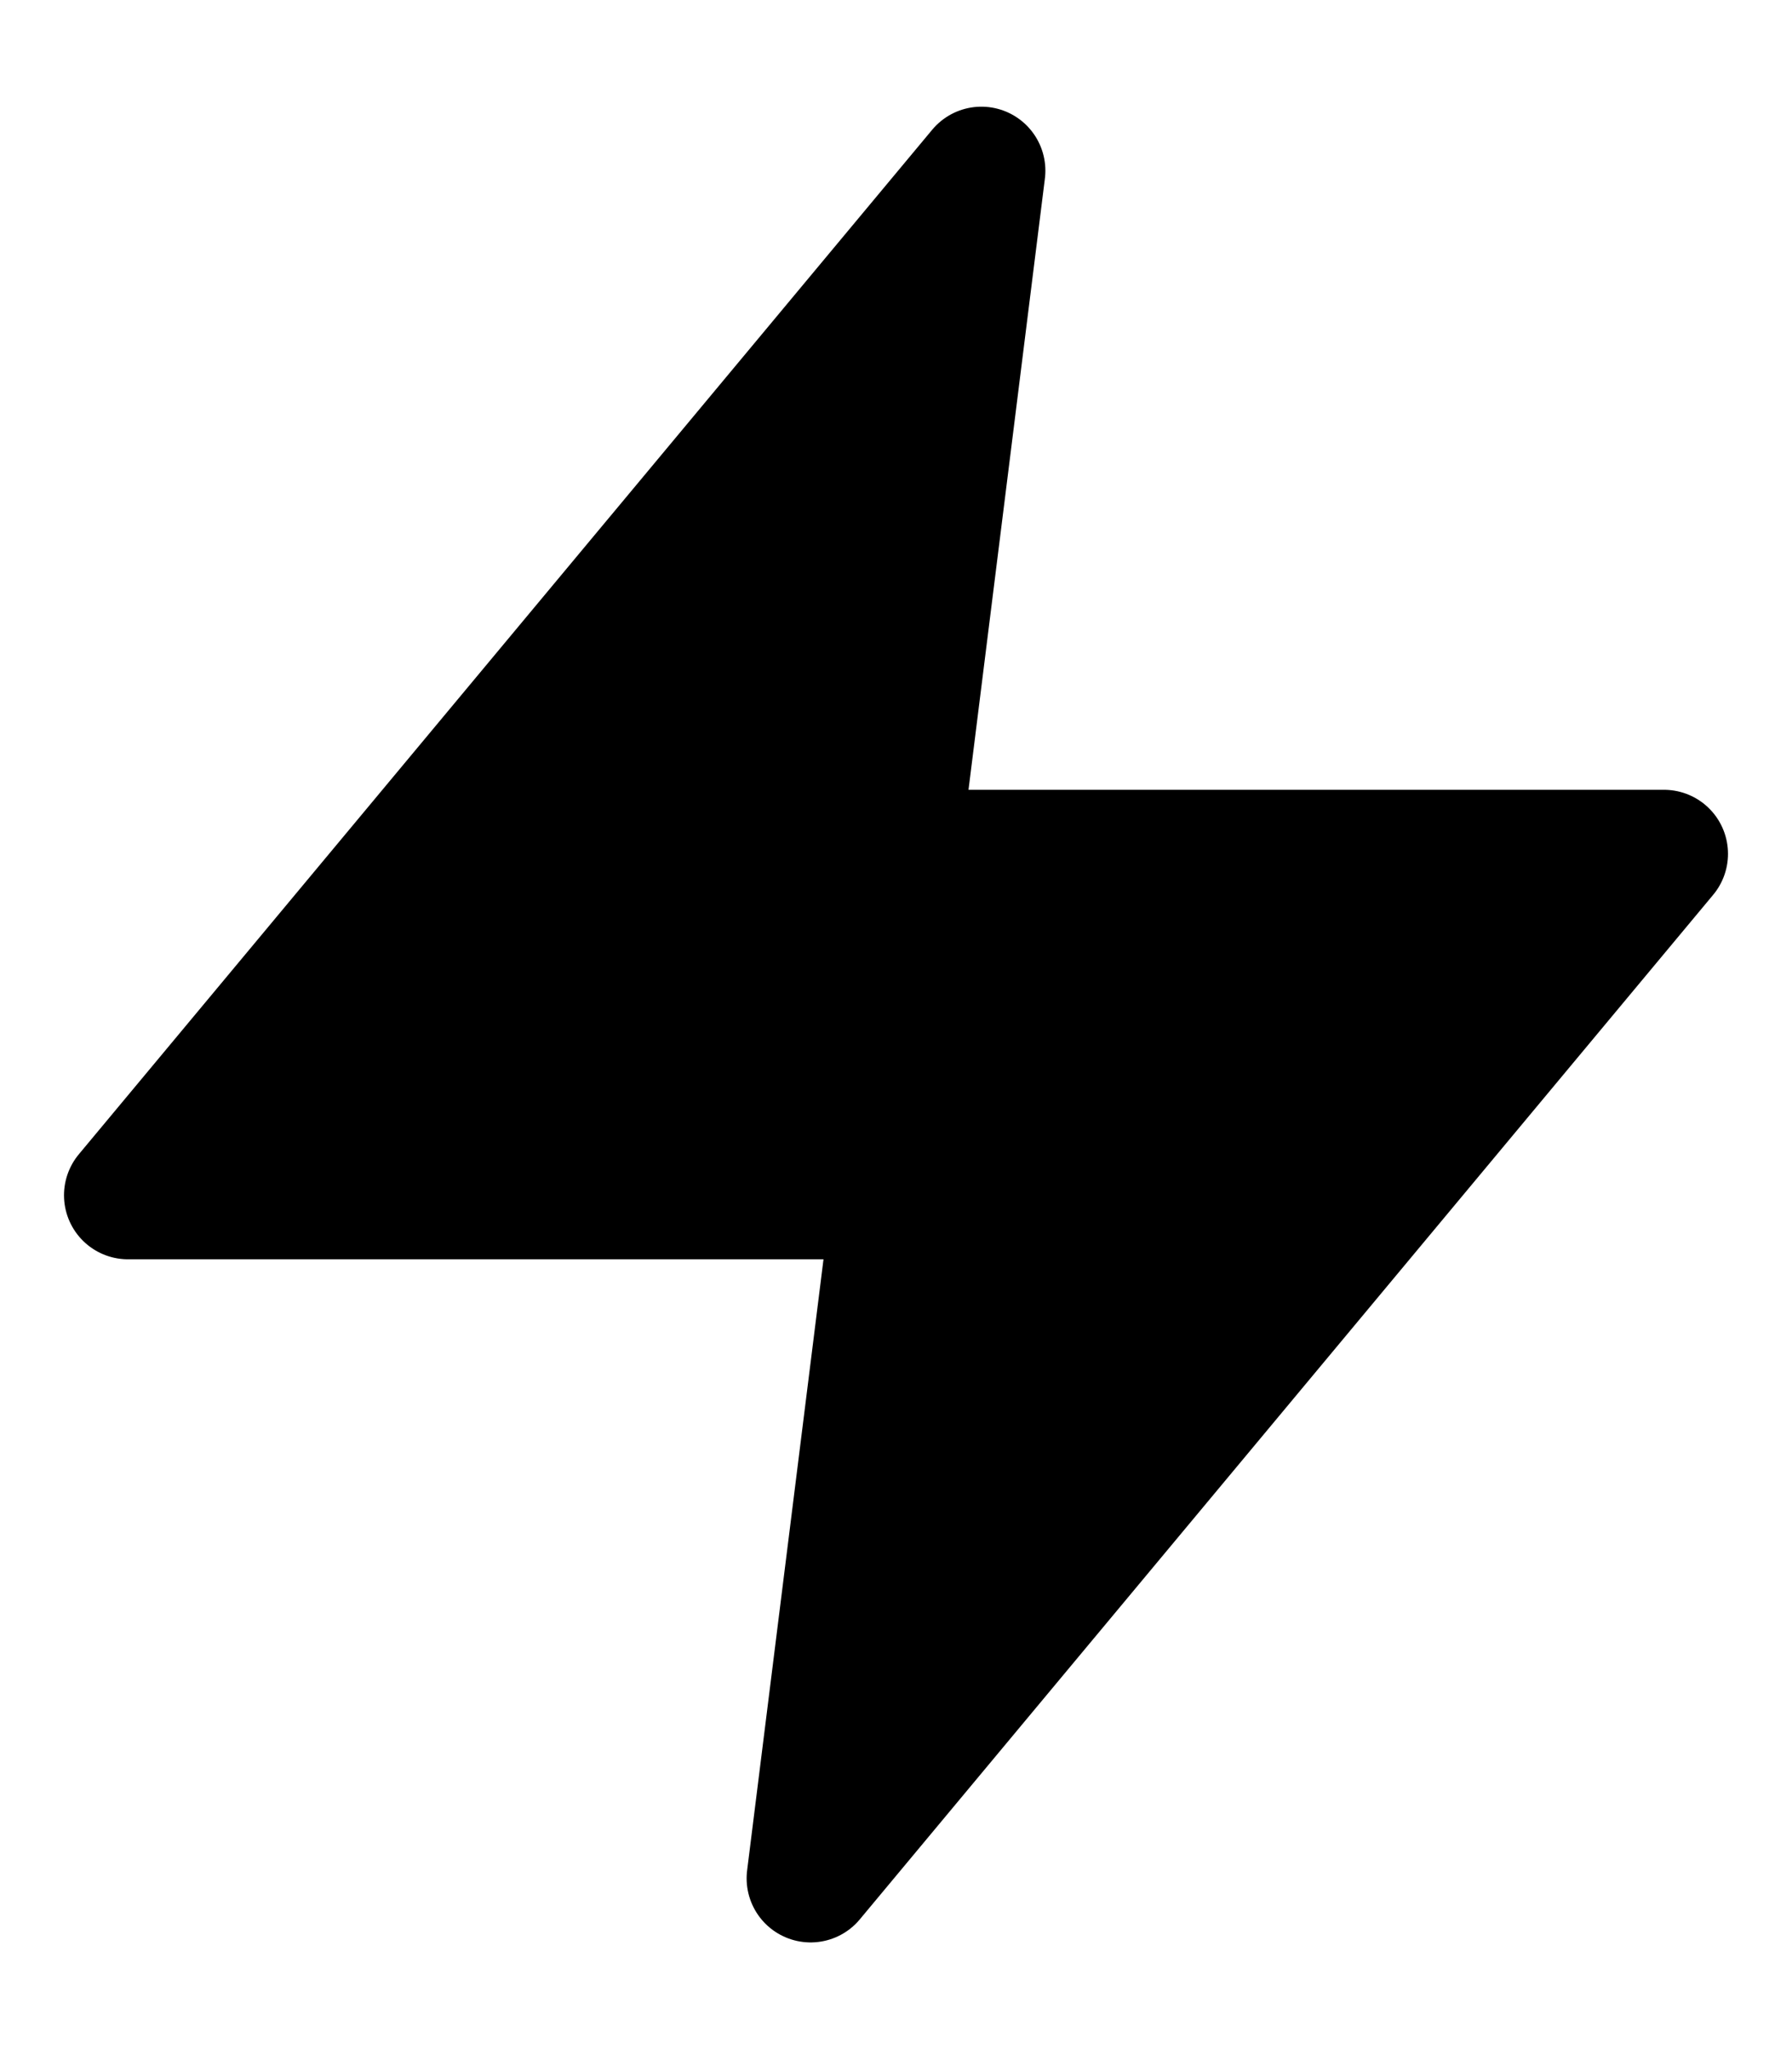 <svg width="14" height="16" viewBox="0 0 14 16" fill="none" xmlns="http://www.w3.org/2000/svg">
    <path d="M7.667 1.333L1 9.333H7L6.333 14.667L13 6.667H7L7.667 1.333Z" fill="currentColor"
        stroke="currentColor" stroke-linecap="round" stroke-linejoin="round" />
</svg>